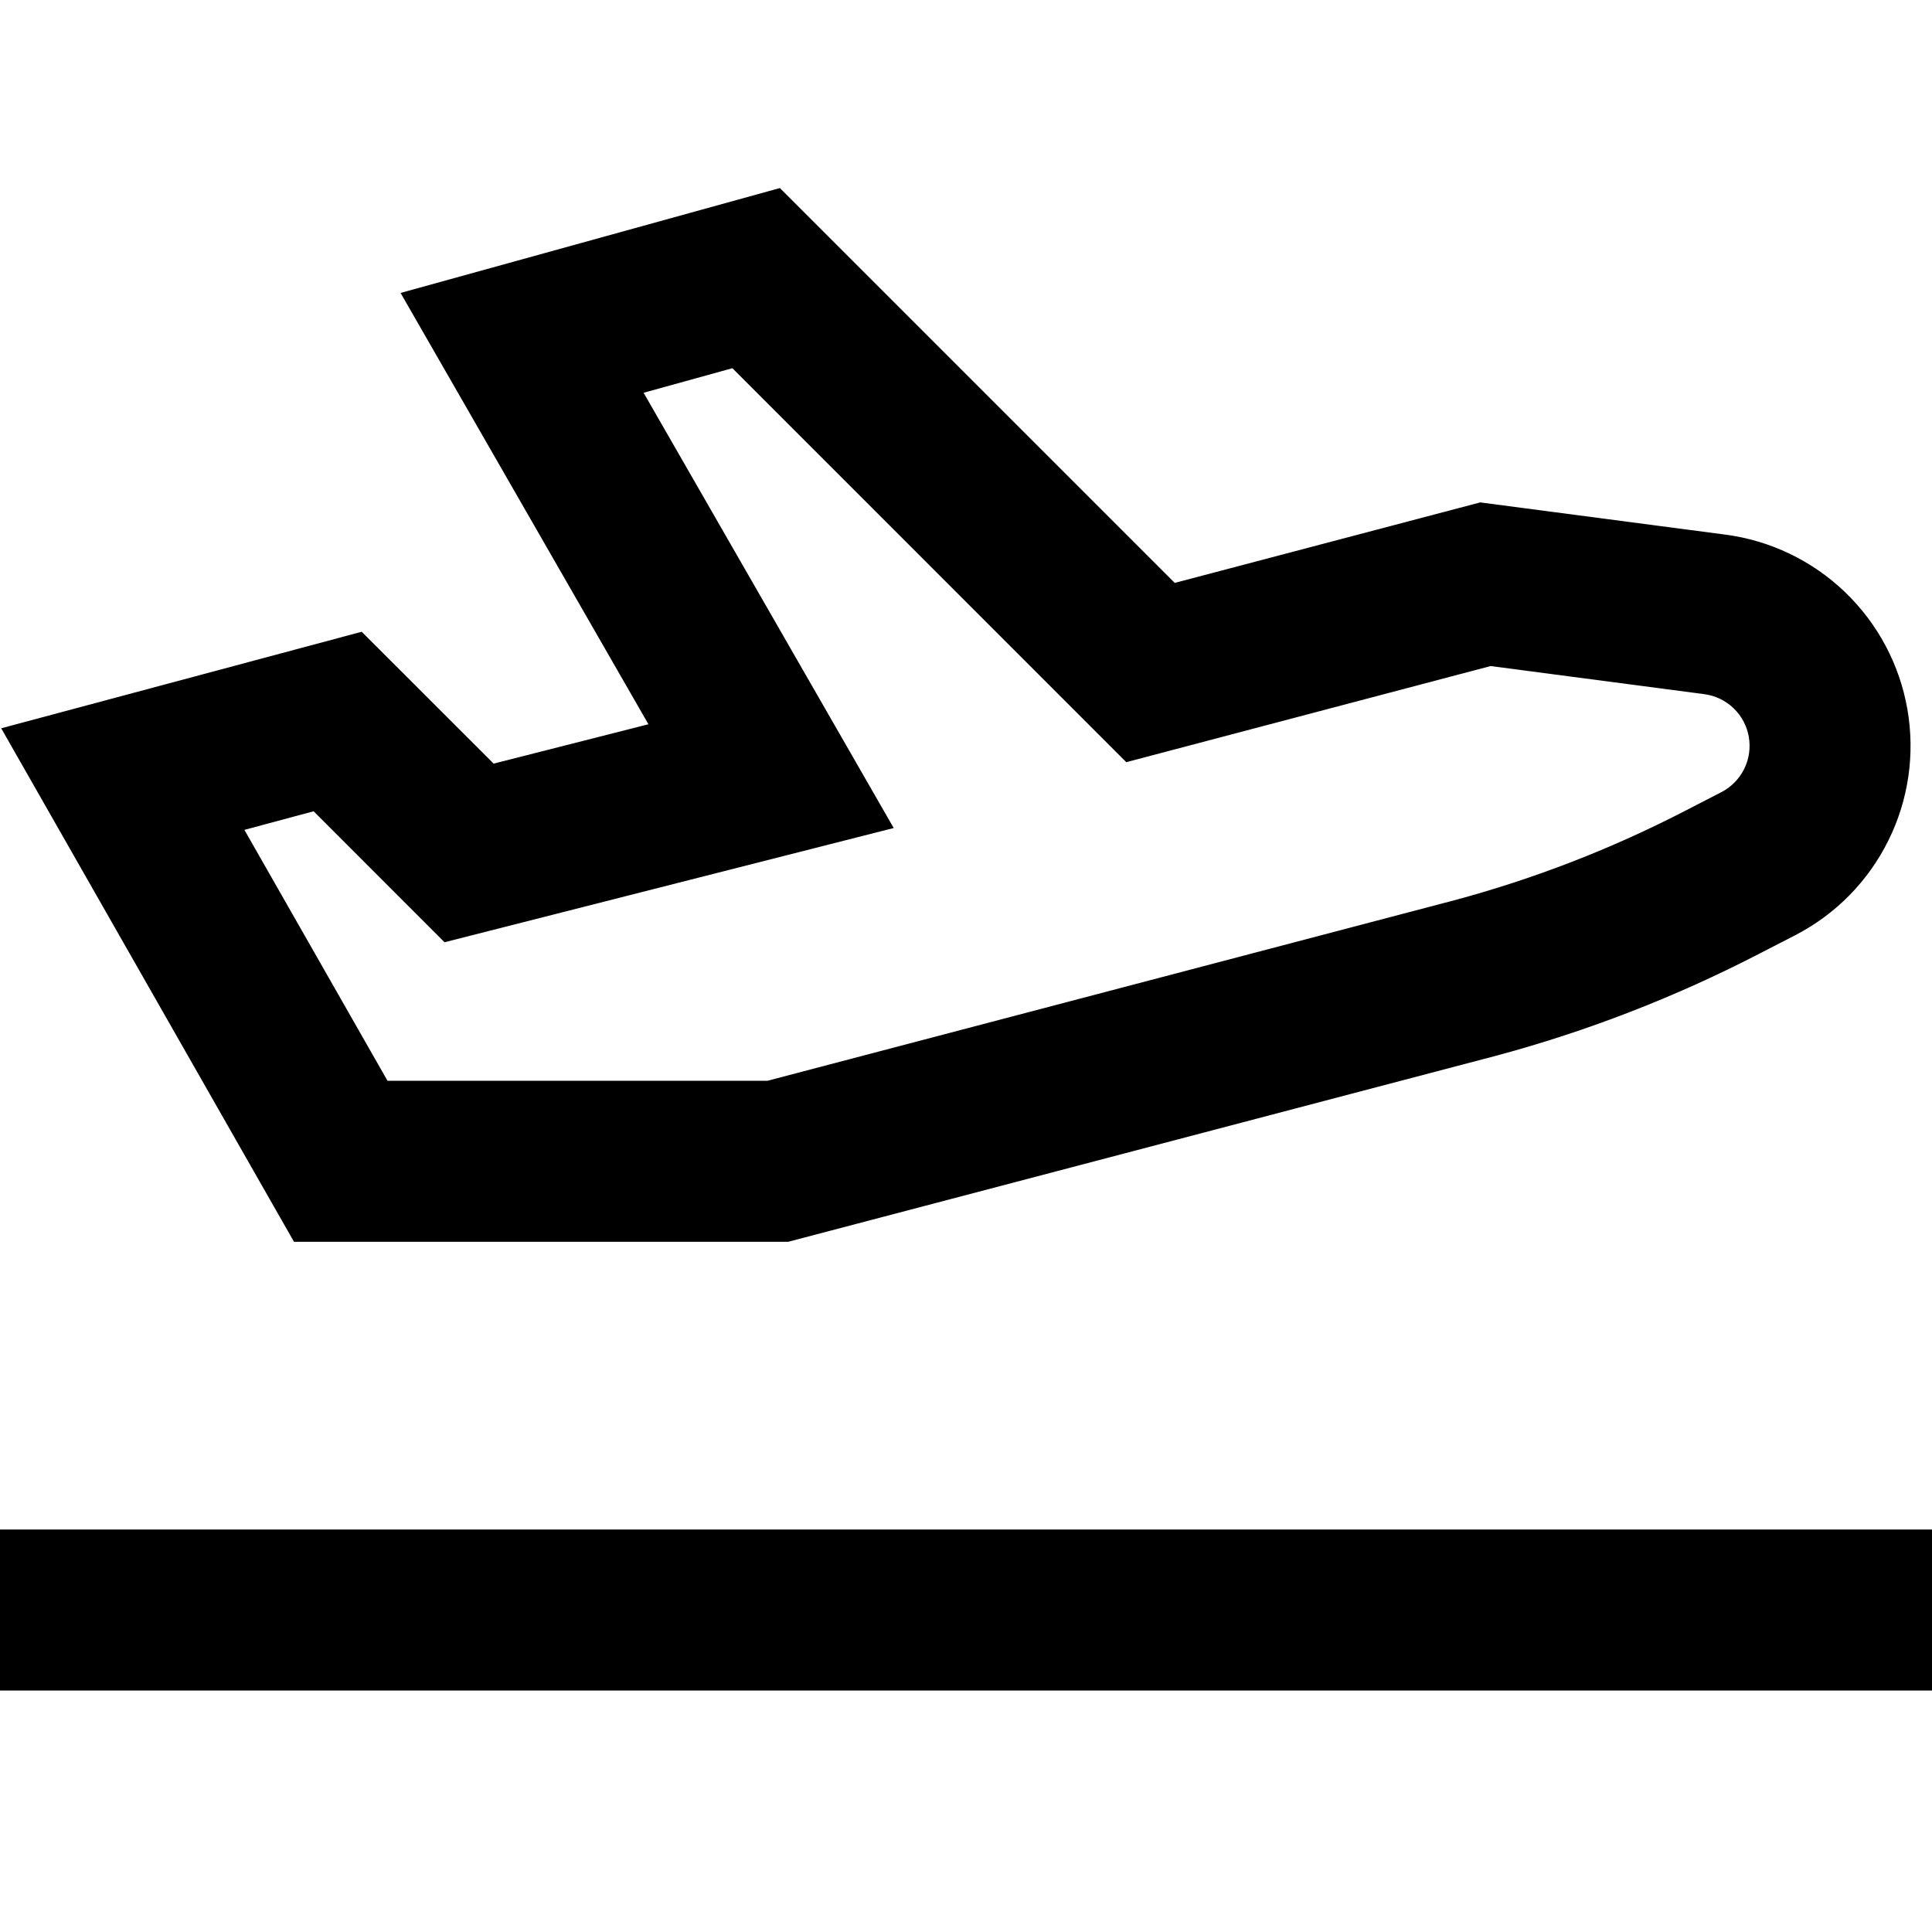 <svg width="24" height="24" viewBox="0 0 24 24" fill="none" xmlns="http://www.w3.org/2000/svg">
<path d="M0 19V21H24V19H0ZM9.791 15.426L18.577 13.117C19.712 12.813 20.811 12.387 21.855 11.847L22.302 11.617C22.803 11.358 23.208 10.947 23.458 10.441C23.709 9.936 23.791 9.364 23.694 8.809C23.597 8.254 23.325 7.744 22.918 7.354C22.511 6.964 21.99 6.714 21.431 6.641L18.388 6.241L14.593 7.241L9.688 2.336L4.976 3.639L8.055 8.997L6.132 9.486L4.493 7.848L0.015 9.047L3.652 15.426H9.791ZM3.896 10.078L5.522 11.705L11.102 10.286L7.995 4.879L9.098 4.574L13.991 9.468L18.517 8.274L21.171 8.623C21.308 8.641 21.435 8.702 21.535 8.798C21.634 8.893 21.701 9.018 21.724 9.153C21.748 9.289 21.728 9.429 21.667 9.552C21.605 9.676 21.506 9.777 21.384 9.84L20.938 10.07C20.023 10.543 19.059 10.917 18.064 11.184L9.533 13.426H4.814L3.036 10.309L3.896 10.078Z" fill="black"/>
</svg>

